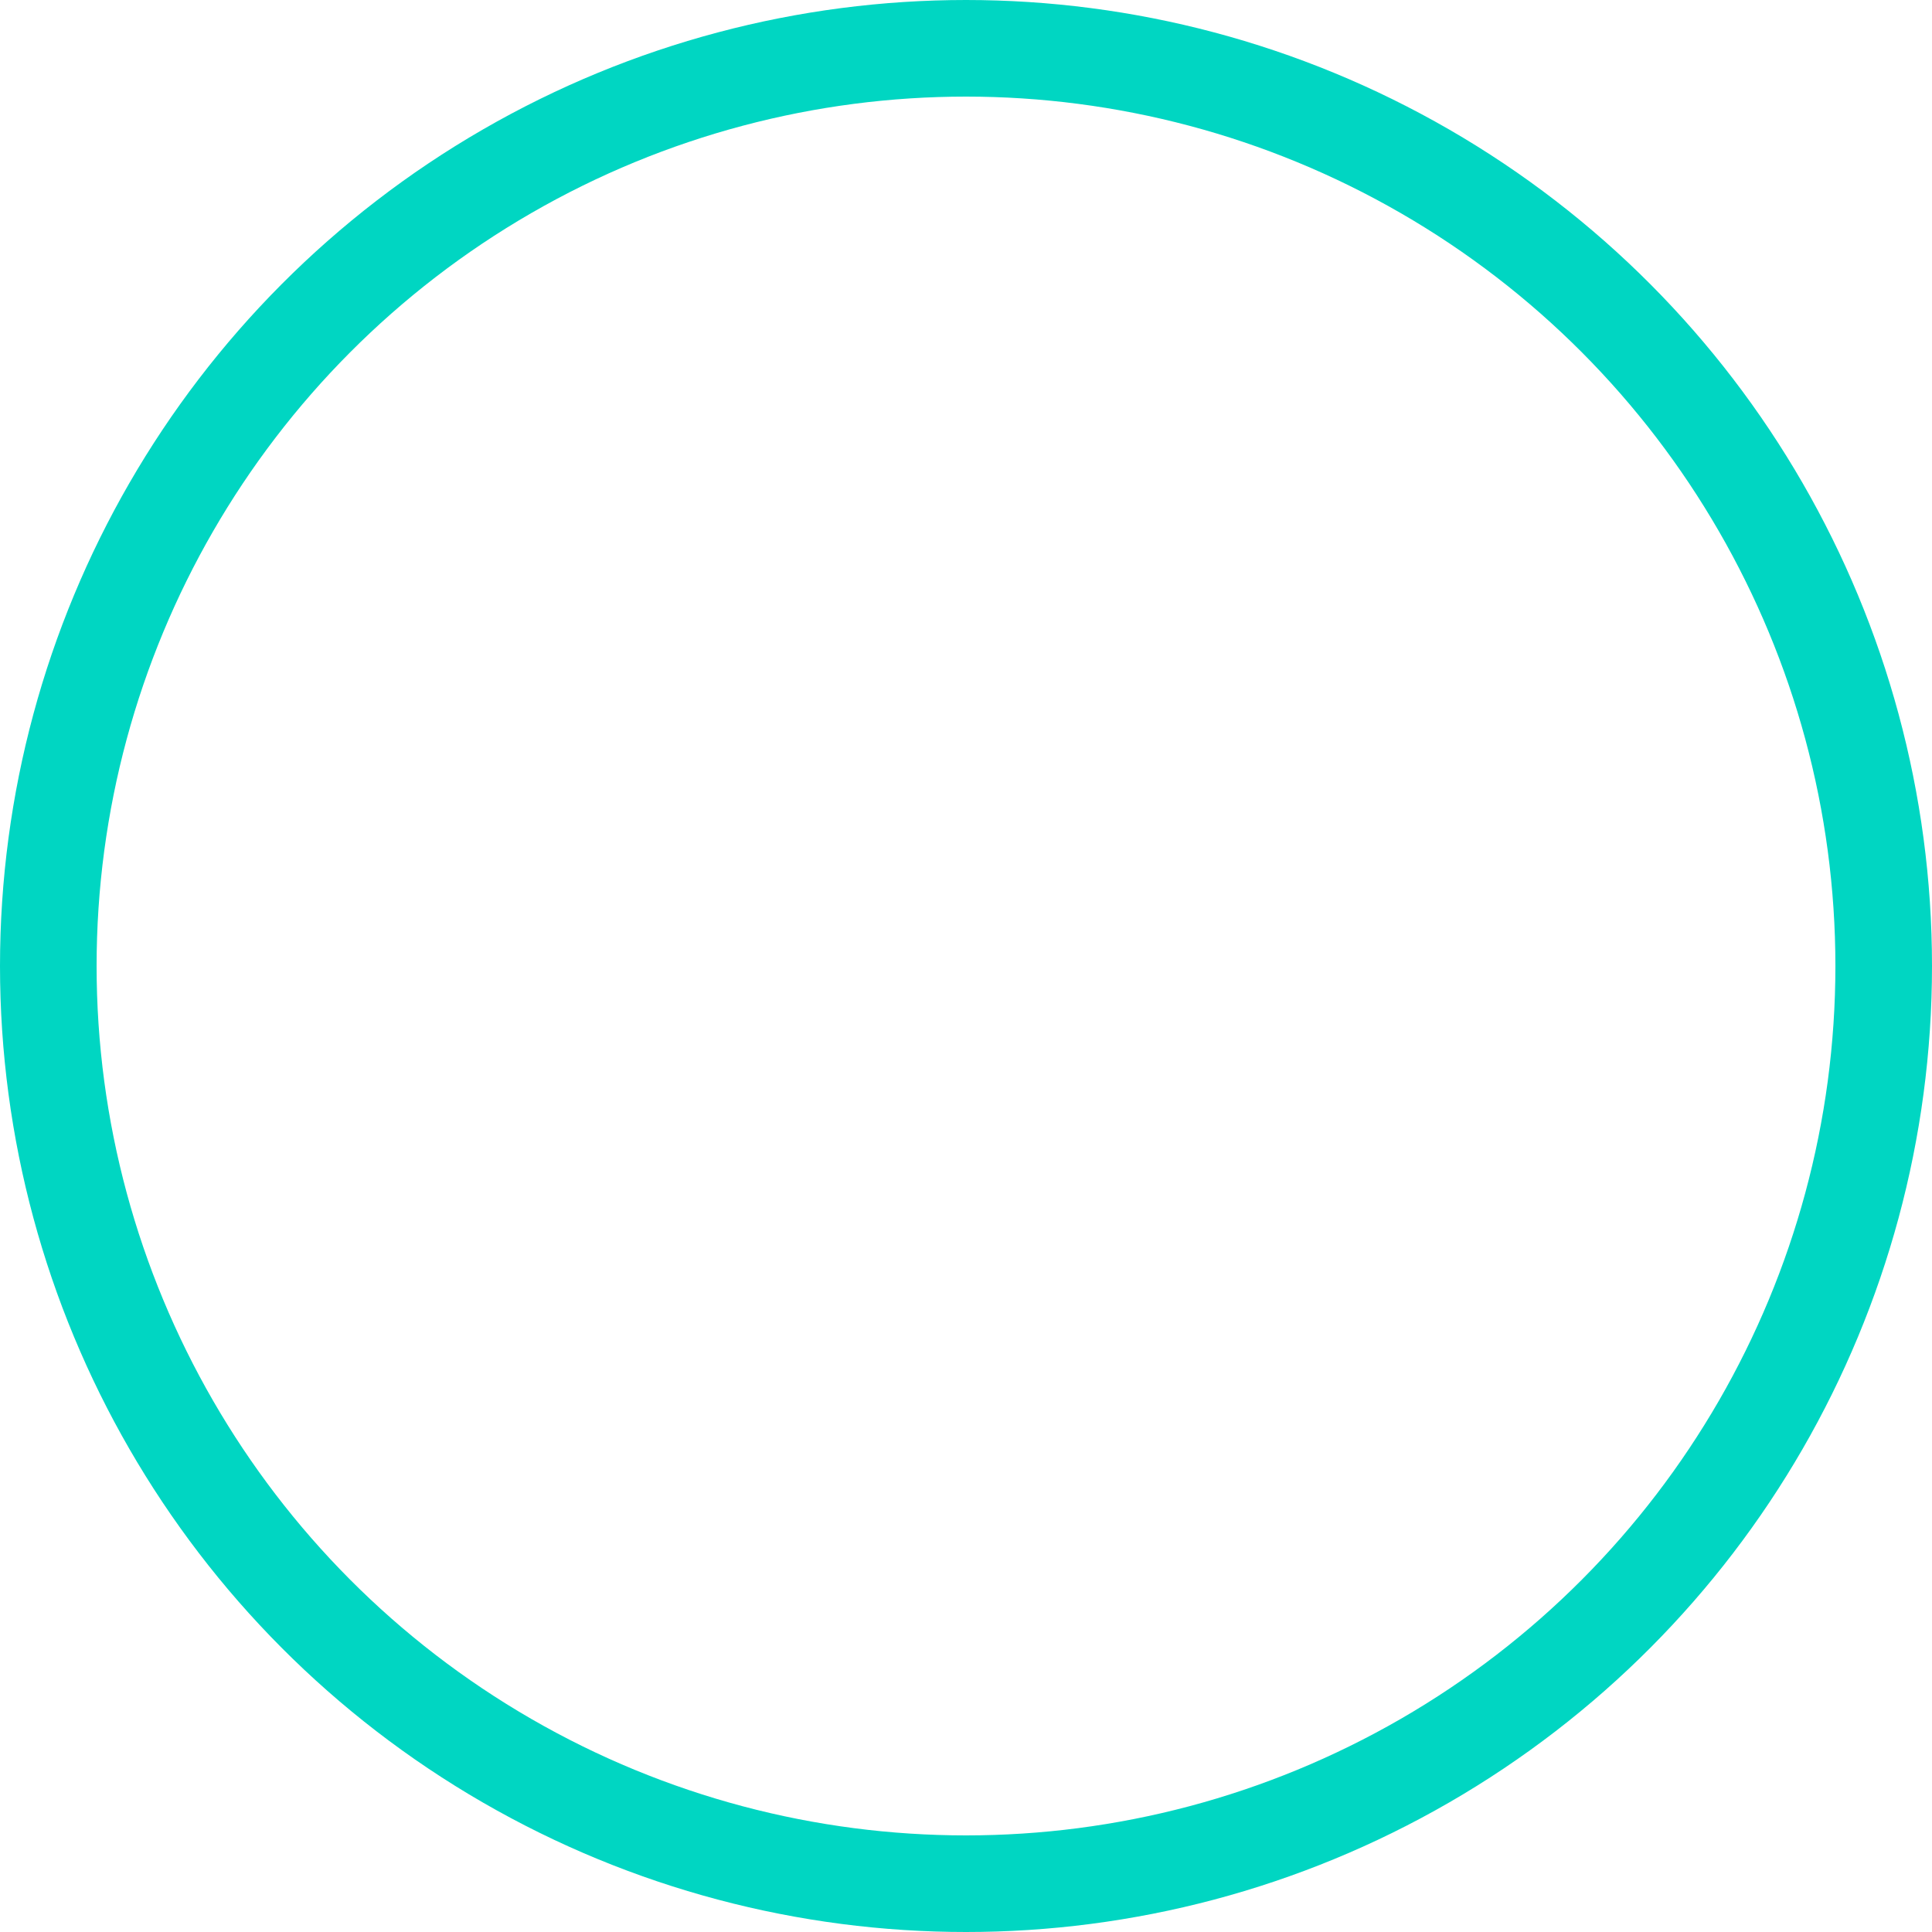 <?xml version="1.0" encoding="UTF-8"?>
<svg width="20px" height="20px" viewBox="0 0 20 20" version="1.1" xmlns="http://www.w3.org/2000/svg" xmlns:xlink="http://www.w3.org/1999/xlink">
    <!-- Generator: Sketch 59.1 (86144) - https://sketch.com -->
    <title>4946F865-C58B-4644-B834-D9881AB0119E</title>
    <desc>Created with Sketch.</desc>
    <g id="视觉规范" stroke="none" stroke-width="1" fill="none" fill-rule="evenodd">
        <g transform="translate(-1006, -2667)" id="icon_danxuan_hover" stroke="#00D6C2">
            <circle cx="1016" cy="2677" r="9.5"></circle>
        </g>
    </g>
</svg>